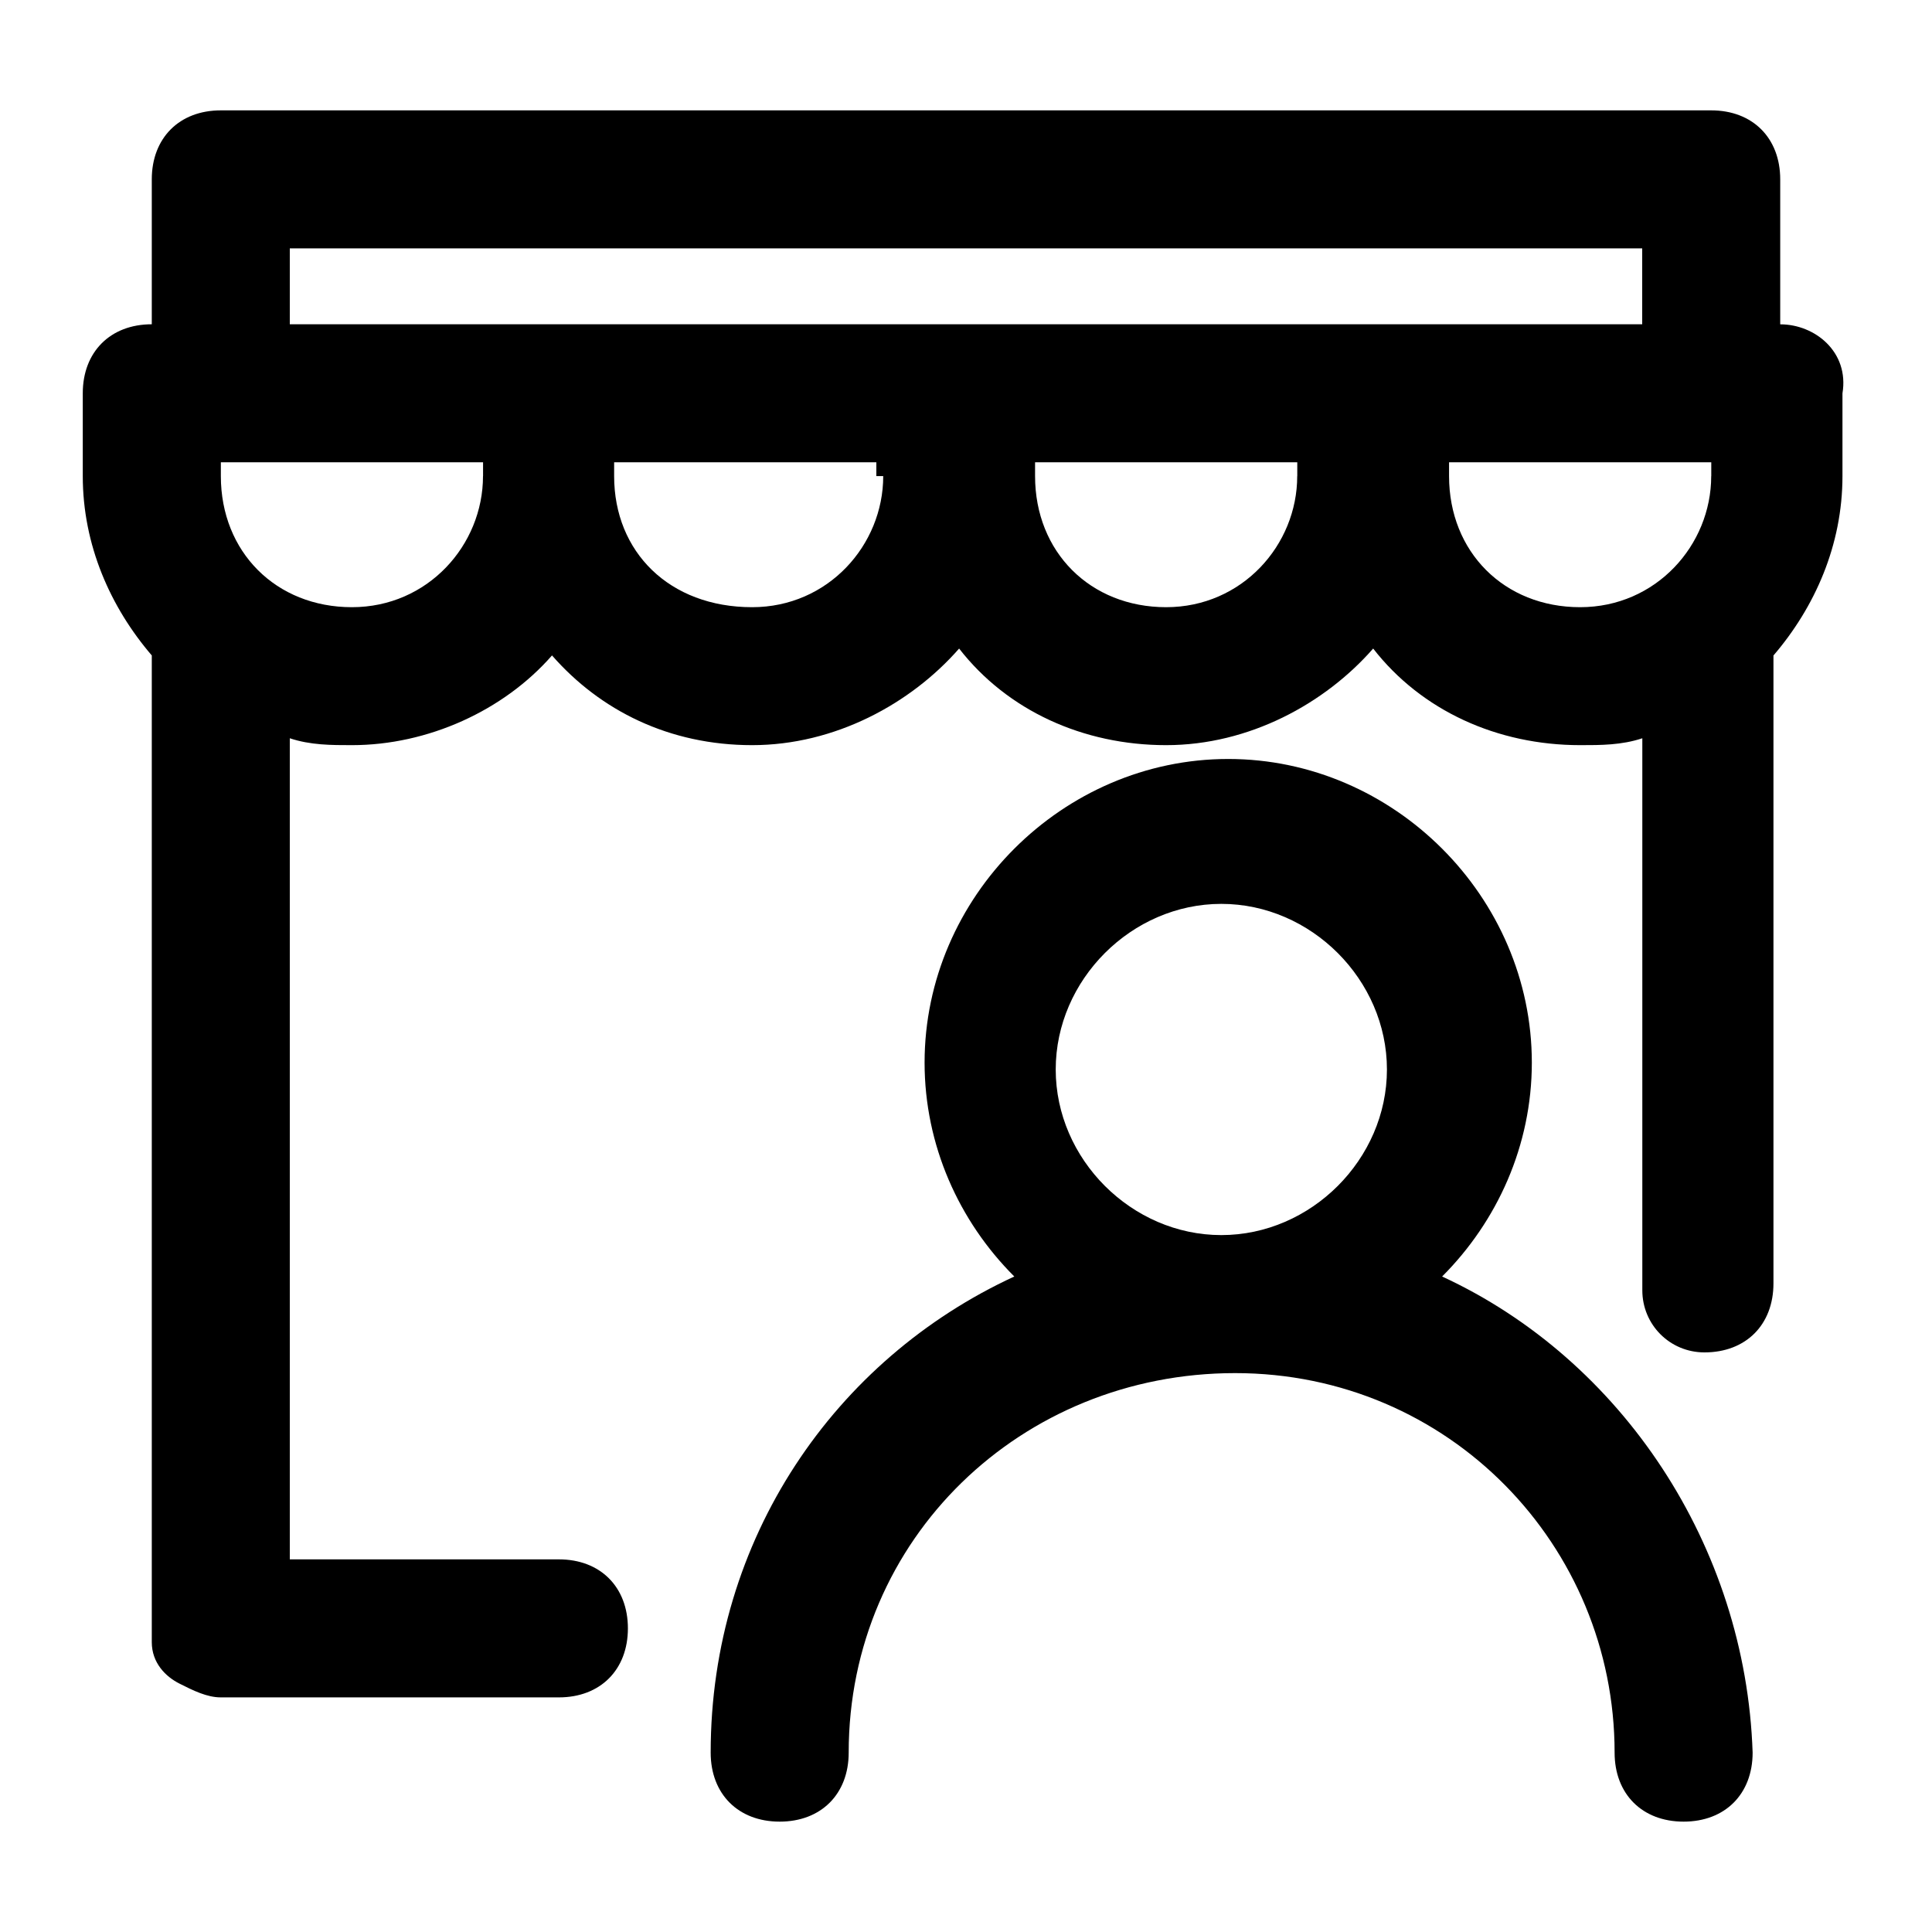 <!-- Generated by IcoMoon.io -->
<svg version="1.1" xmlns="http://www.w3.org/2000/svg" width="32" height="32" viewBox="0 0 32 32">
<title>user-shop</title>
<path d="M23.886 21.143c0.914-0.914 1.486-2.171 1.486-3.543 0-2.743-2.286-5.029-5.029-5.029s-5.029 2.286-5.029 5.029c0 1.371 0.571 2.629 1.486 3.543-2.971 1.371-5.029 4.343-5.029 7.886 0 0.686 0.457 1.143 1.143 1.143s1.143-0.457 1.143-1.143c0-3.543 2.857-6.286 6.4-6.286s6.286 2.857 6.286 6.286c0 0.686 0.457 1.143 1.143 1.143s1.143-0.457 1.143-1.143c-0.114-3.429-2.171-6.514-5.143-7.886zM17.486 17.714c0-1.486 1.257-2.743 2.743-2.743s2.743 1.257 2.743 2.743-1.257 2.743-2.743 2.743c-1.486 0-2.743-1.257-2.743-2.743z"></path>
<path d="M29.486 5.371v-2.4c0-0.686-0.457-1.143-1.143-1.143h-24.686c-0.686 0-1.143 0.457-1.143 1.143v2.4c-0.686 0-1.143 0.457-1.143 1.143v1.371c0 1.143 0.457 2.171 1.143 2.971v16.343c0 0.343 0.229 0.571 0.457 0.686s0.457 0.229 0.686 0.229h5.6c0.686 0 1.143-0.457 1.143-1.143s-0.457-1.143-1.143-1.143h-4.457v-13.6c0.343 0.114 0.686 0.114 1.029 0.114 1.257 0 2.514-0.571 3.314-1.486 0.8 0.914 1.943 1.486 3.314 1.486s2.629-0.686 3.429-1.6c0.8 1.029 2.057 1.6 3.429 1.6s2.629-0.686 3.429-1.6c0.8 1.029 2.057 1.6 3.429 1.6 0.343 0 0.686 0 1.029-0.114v9.143c0 0.571 0.457 1.029 1.029 1.029 0.686 0 1.143-0.457 1.143-1.143v-10.4c0.686-0.8 1.143-1.829 1.143-2.971v-1.371c0.114-0.686-0.457-1.143-1.029-1.143zM8 7.886c0 1.143-0.914 2.171-2.171 2.171s-2.171-0.914-2.171-2.171v-0.229h4.343v0.229zM14.629 7.886c0 1.143-0.914 2.171-2.171 2.171-1.371 0-2.286-0.914-2.286-2.171v-0.229h4.343v0.229zM21.486 7.886c0 1.143-0.914 2.171-2.171 2.171s-2.171-0.914-2.171-2.171v-0.229h4.343v0.229zM22.743 5.371h-17.943v-1.257h22.4v1.257h-4.457zM28.343 7.886c0 1.143-0.914 2.171-2.171 2.171s-2.171-0.914-2.171-2.171v-0.229h4.343v0.229z"></path>
</svg>
